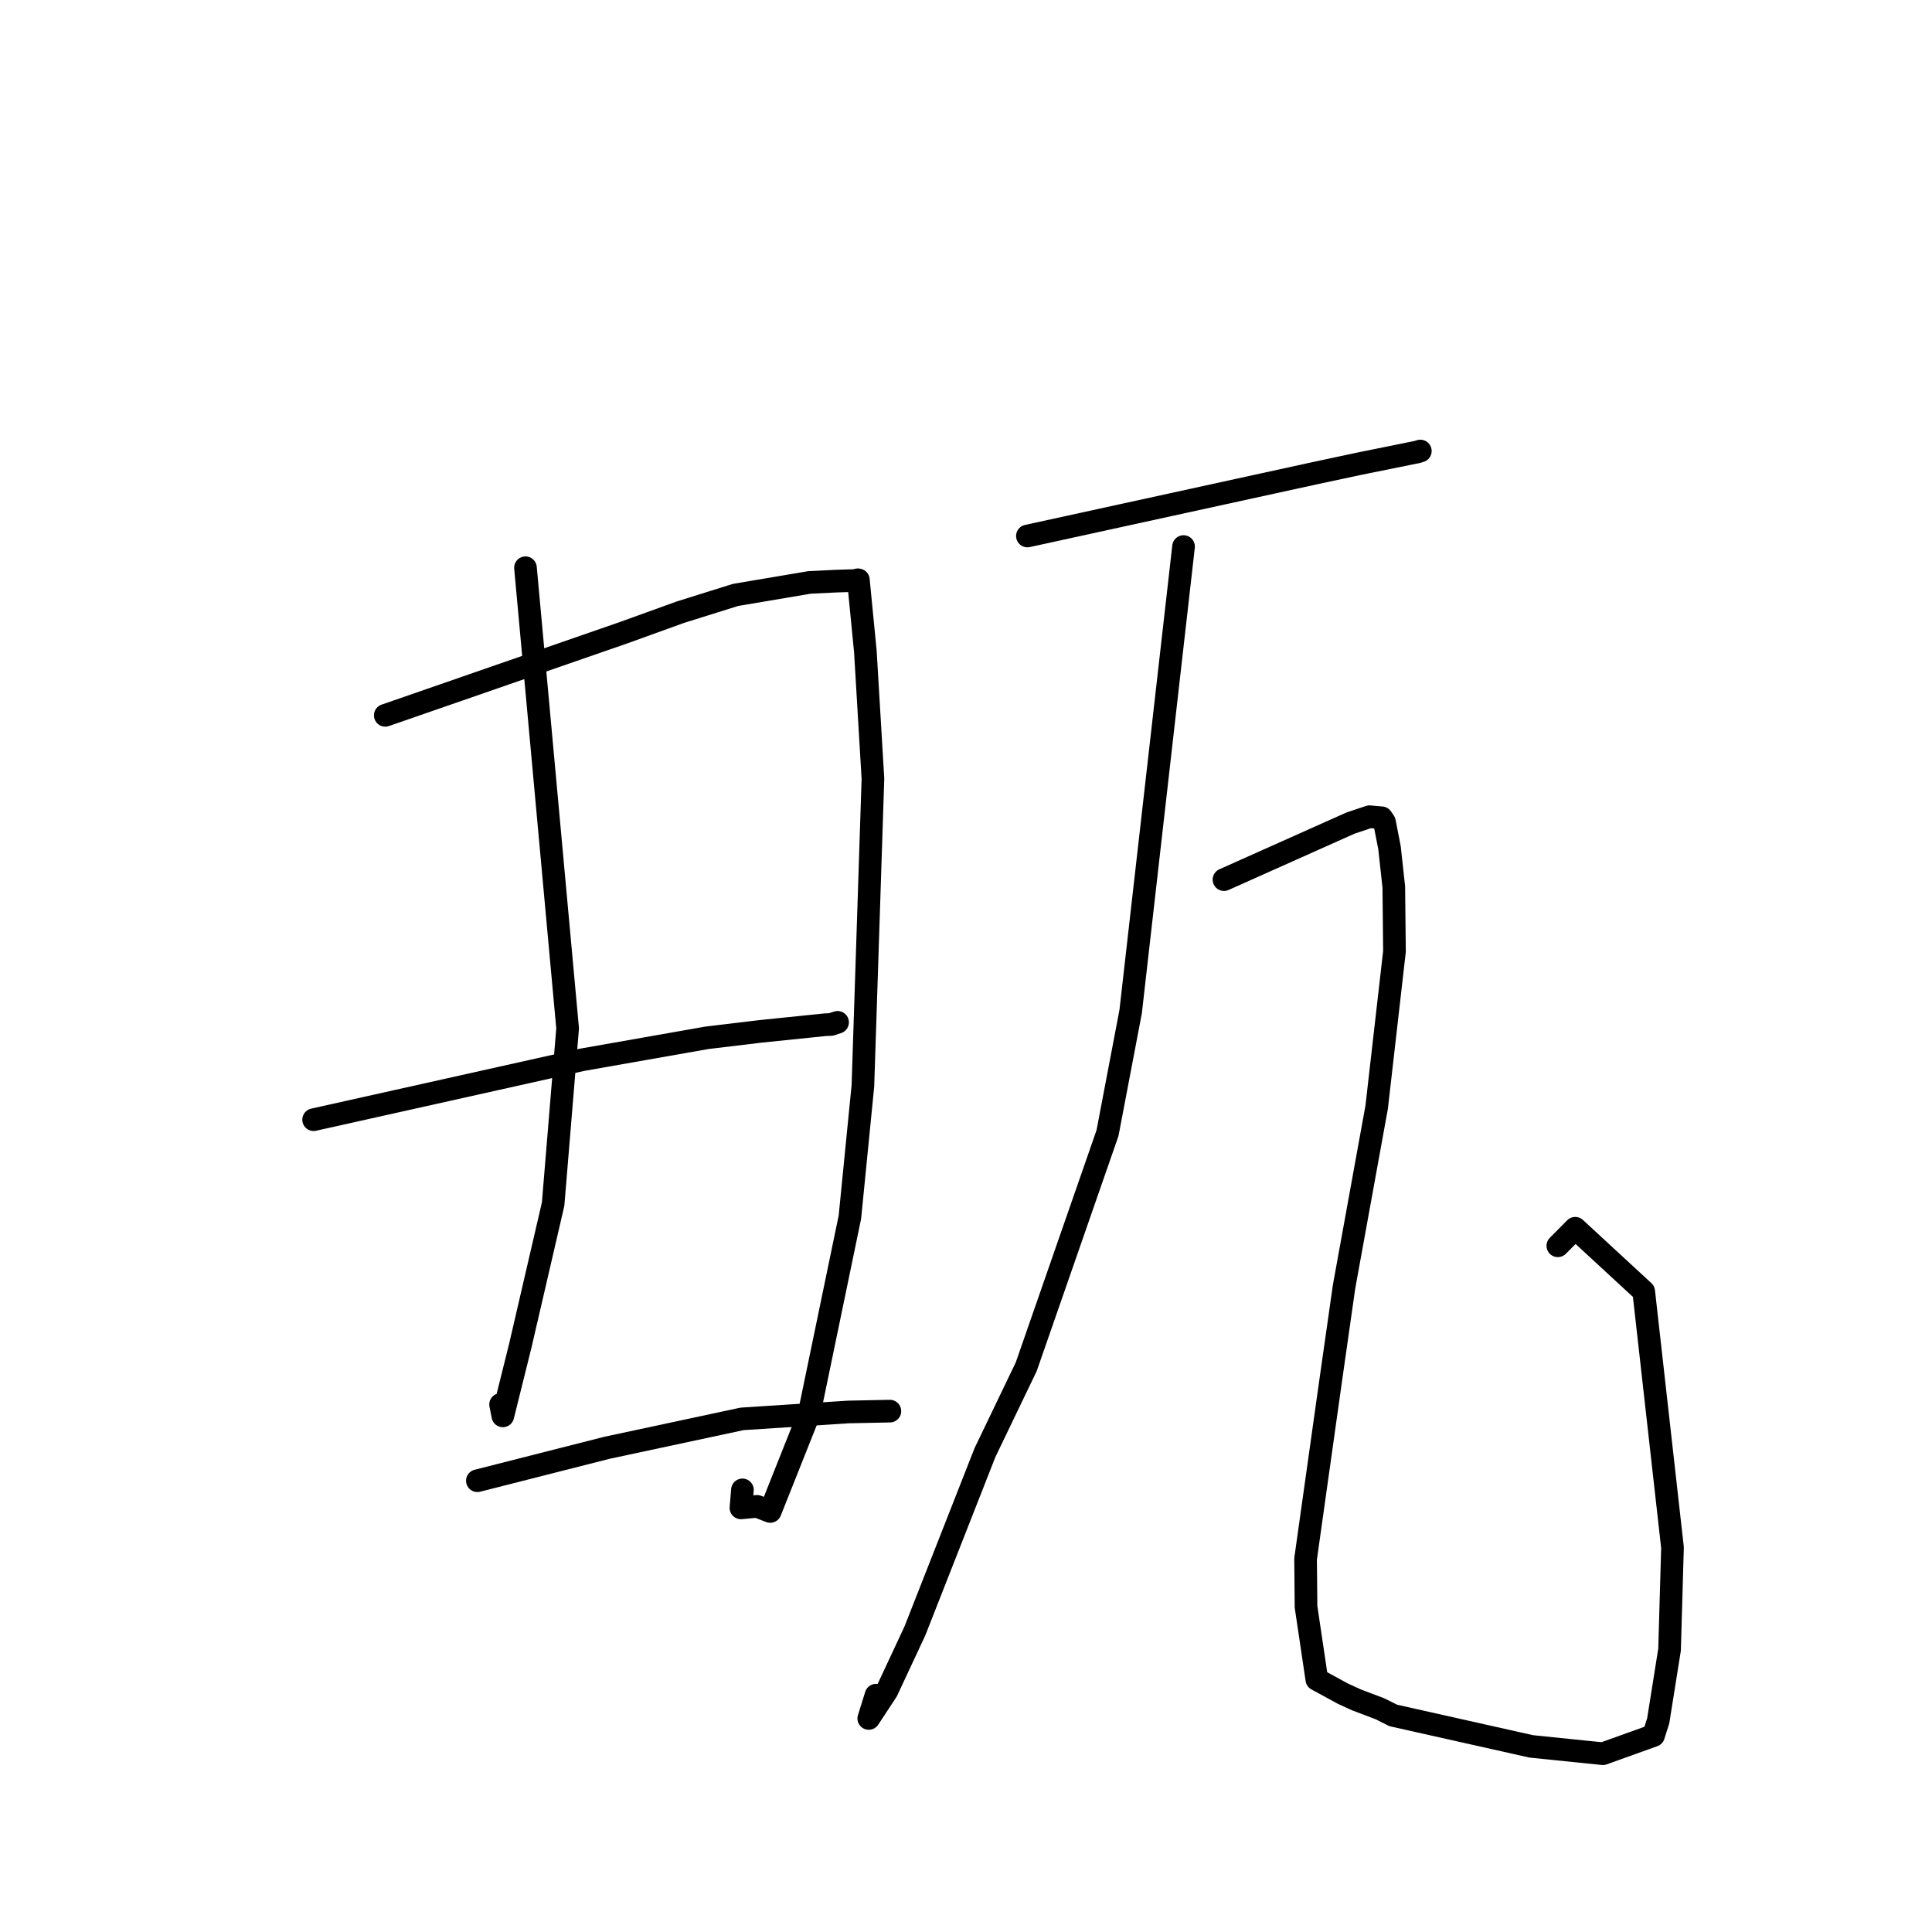 <?xml version="1.0" standalone="no"?>
    <svg width="256" height="256" xmlns="http://www.w3.org/2000/svg" version="1.1">
    <polyline stroke="black" stroke-width="3" stroke-linecap="round" fill="transparent" stroke-linejoin="round" points="51.05 94.786 66.872 89.3 82.695 83.814 90.139 81.123 97.454 78.832 107.245 77.178 110.751 77.005 113.327 76.921 113.671 76.823 113.738 76.838 114.666 86.332 115.668 103.187 114.339 143.877 112.617 161.273 107.214 187.326 102.059 200.277 100.319 199.603 98.179 199.802 98.377 197.418 " />
        <polyline stroke="black" stroke-width="3" stroke-linecap="round" fill="transparent" stroke-linejoin="round" points="69.628 75.228 72.421 105.746 75.213 136.264 73.292 159.548 68.952 178.268 66.628 187.612 66.332 186.103 " />
        <polyline stroke="black" stroke-width="3" stroke-linecap="round" fill="transparent" stroke-linejoin="round" points="41.557 148.365 59.352 144.395 77.146 140.425 93.672 137.515 100.72 136.668 109.374 135.778 110.104 135.753 110.929 135.482 110.982 135.464 " />
        <polyline stroke="black" stroke-width="3" stroke-linecap="round" fill="transparent" stroke-linejoin="round" points="63.256 196.205 71.836 194.024 80.417 191.842 98.321 188.01 112.395 187.094 117.385 186.993 117.882 186.983 117.914 186.982 " />
        <polyline stroke="black" stroke-width="3" stroke-linecap="round" fill="transparent" stroke-linejoin="round" points="136.137 71.023 155.201 66.858 174.265 62.692 180.007 61.465 187.126 60.023 187.744 59.901 188.154 59.775 188.186 59.765 188.201 59.761 " />
        <polyline stroke="black" stroke-width="3" stroke-linecap="round" fill="transparent" stroke-linejoin="round" points="156.827 72.422 153.323 103.229 149.818 134.036 146.751 150.136 135.979 181.106 130.518 192.465 121.23 216.105 117.513 224.065 115.116 227.705 116.078 224.622 " />
        <polyline stroke="black" stroke-width="3" stroke-linecap="round" fill="transparent" stroke-linejoin="round" points="162.182 116.557 170.569 112.808 178.957 109.059 181.473 108.219 183.077 108.361 183.448 108.907 184.116 112.327 184.686 117.54 184.775 126.07 182.415 146.712 178.095 170.494 176.286 183.185 172.996 206.56 173.055 212.912 174.488 222.54 177.945 224.422 179.765 225.255 182.849 226.42 184.614 227.305 202.905 231.406 212.389 232.376 219.103 229.965 219.722 228.021 221.226 218.575 221.614 205.055 217.799 171.123 208.728 162.75 206.42 165.075 " />
        </svg>